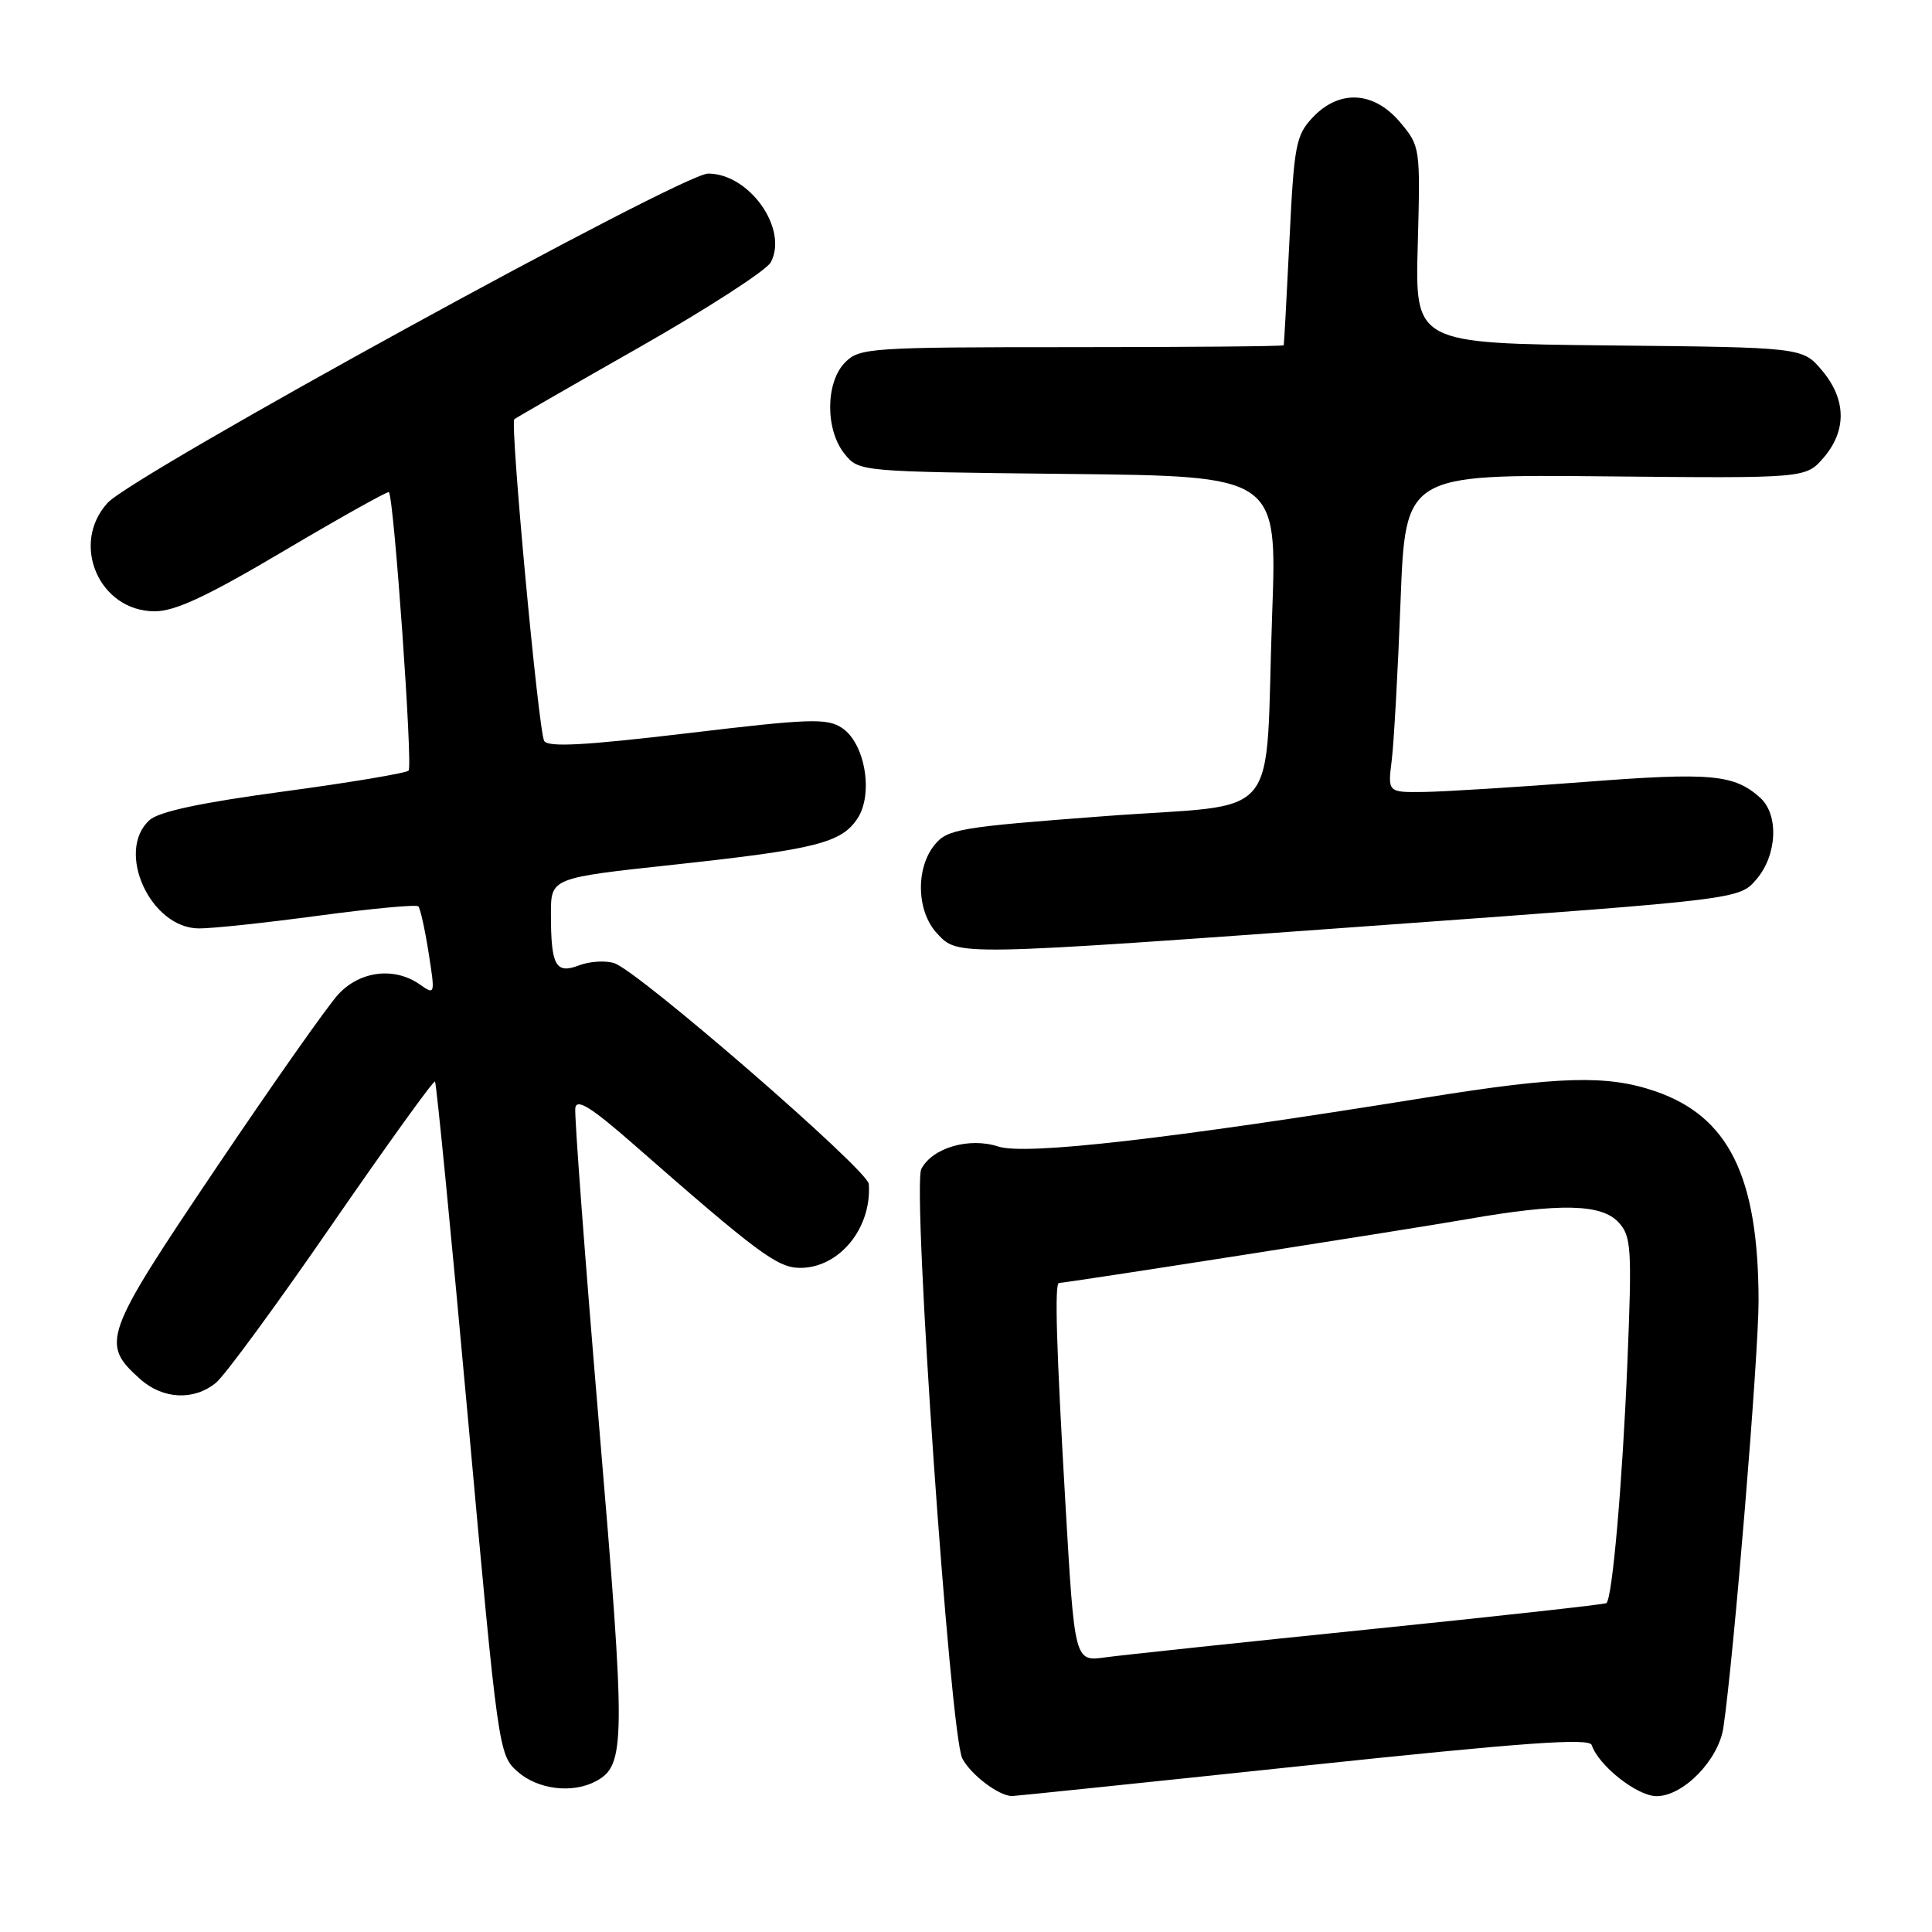 <?xml version="1.0" encoding="UTF-8" standalone="no"?>
<!DOCTYPE svg PUBLIC "-//W3C//DTD SVG 1.1//EN" "http://www.w3.org/Graphics/SVG/1.1/DTD/svg11.dtd" >
<svg xmlns="http://www.w3.org/2000/svg" xmlns:xlink="http://www.w3.org/1999/xlink" version="1.1" viewBox="0 0 256 256">
 <g >
 <path fill="currentColor"
d=" M 172.59 233.99 C 201.95 230.89 210.59 230.26 210.91 231.23 C 211.82 233.96 216.94 238.00 219.50 238.00 C 223.05 238.00 227.72 233.21 228.36 228.90 C 229.74 219.54 233.04 179.48 233.02 172.30 C 232.98 155.83 229.05 147.91 219.28 144.58 C 212.91 142.41 206.63 142.59 188.79 145.46 C 154.71 150.95 135.85 153.10 132.27 151.92 C 128.43 150.66 123.55 152.08 122.08 154.89 C 120.84 157.27 125.89 229.90 127.51 233.00 C 128.65 235.17 132.30 237.94 134.09 237.99 C 134.41 237.99 151.74 236.20 172.59 233.99 Z  M 78.96 236.02 C 82.91 233.91 82.94 230.98 79.38 188.89 C 77.51 166.68 76.09 147.73 76.23 146.80 C 76.43 145.52 78.36 146.73 84.00 151.67 C 100.47 166.10 103.03 168.00 106.04 168.00 C 111.22 168.00 115.53 162.72 115.12 156.88 C 114.98 155.02 84.56 128.63 81.38 127.62 C 80.22 127.25 78.12 127.38 76.72 127.92 C 73.62 129.10 73.00 127.96 73.00 121.08 C 73.00 116.33 73.00 116.33 89.25 114.58 C 108.10 112.54 111.50 111.69 113.63 108.44 C 115.77 105.17 114.61 98.45 111.56 96.45 C 109.57 95.14 107.28 95.22 91.07 97.16 C 77.50 98.77 72.64 99.04 72.11 98.18 C 71.36 96.96 67.56 56.08 68.15 55.55 C 68.34 55.38 75.83 51.07 84.80 45.97 C 93.76 40.87 101.56 35.82 102.13 34.76 C 104.49 30.35 99.30 23.00 93.83 23.00 C 90.38 23.00 17.69 62.86 14.25 66.64 C 9.28 72.10 13.16 81.00 20.51 81.00 C 23.22 81.00 27.47 79.01 37.68 72.96 C 45.15 68.54 51.38 65.06 51.53 65.21 C 52.20 65.91 54.72 101.56 54.14 102.11 C 53.79 102.45 46.33 103.70 37.56 104.88 C 26.59 106.36 21.06 107.54 19.81 108.67 C 15.28 112.77 19.91 122.98 26.34 123.02 C 28.08 123.04 35.23 122.27 42.23 121.33 C 49.23 120.39 55.17 119.83 55.43 120.10 C 55.69 120.36 56.30 123.12 56.79 126.23 C 57.67 131.82 57.65 131.87 55.62 130.44 C 52.26 128.09 47.71 128.64 44.83 131.75 C 43.43 133.26 36.11 143.67 28.56 154.88 C 13.65 177.03 13.30 178.02 18.59 182.75 C 21.59 185.42 25.69 185.62 28.61 183.23 C 29.78 182.28 36.71 172.83 44.01 162.23 C 51.32 151.64 57.45 143.12 57.64 143.31 C 57.83 143.50 59.80 163.64 62.02 188.08 C 66.01 232.07 66.07 232.52 68.58 234.75 C 71.25 237.12 75.85 237.69 78.96 236.02 Z  M 183.48 122.56 C 230.47 119.16 230.47 119.16 232.73 116.52 C 235.48 113.33 235.73 107.97 233.25 105.72 C 229.79 102.60 226.75 102.32 210.00 103.61 C 200.93 104.31 191.33 104.90 188.69 104.94 C 183.88 105.00 183.88 105.00 184.41 100.75 C 184.70 98.41 185.23 88.93 185.58 79.68 C 186.22 62.86 186.22 62.86 212.75 63.12 C 239.27 63.38 239.27 63.38 241.64 60.64 C 244.72 57.05 244.65 52.92 241.43 49.09 C 238.85 46.03 238.85 46.03 213.18 45.77 C 187.50 45.50 187.50 45.50 187.86 32.45 C 188.21 19.51 188.19 19.38 185.52 16.20 C 182.04 12.07 177.46 11.82 173.93 15.57 C 171.71 17.94 171.47 19.21 170.86 31.82 C 170.49 39.34 170.15 45.61 170.10 45.75 C 170.04 45.89 157.40 46.00 142.00 46.00 C 115.33 46.00 113.90 46.10 112.00 48.00 C 109.37 50.63 109.33 56.95 111.91 60.14 C 113.82 62.50 113.82 62.50 141.52 62.80 C 169.23 63.09 169.23 63.09 168.57 81.30 C 167.55 109.71 170.36 106.33 146.28 108.15 C 127.04 109.60 125.54 109.86 123.83 111.96 C 121.29 115.09 121.46 120.80 124.17 123.69 C 127.00 126.69 126.20 126.71 183.48 122.56 Z  M 141.18 199.33 C 139.97 178.52 139.72 170.00 140.32 170.00 C 141.22 170.00 186.76 162.88 194.38 161.55 C 206.78 159.38 212.24 159.51 214.50 162.00 C 216.16 163.84 216.26 165.42 215.63 180.75 C 214.97 196.59 213.65 211.74 212.86 212.42 C 212.66 212.59 198.55 214.15 181.50 215.89 C 164.45 217.63 148.67 219.31 146.44 219.61 C 142.39 220.17 142.39 220.17 141.18 199.33 Z "/>
</g>
</svg>